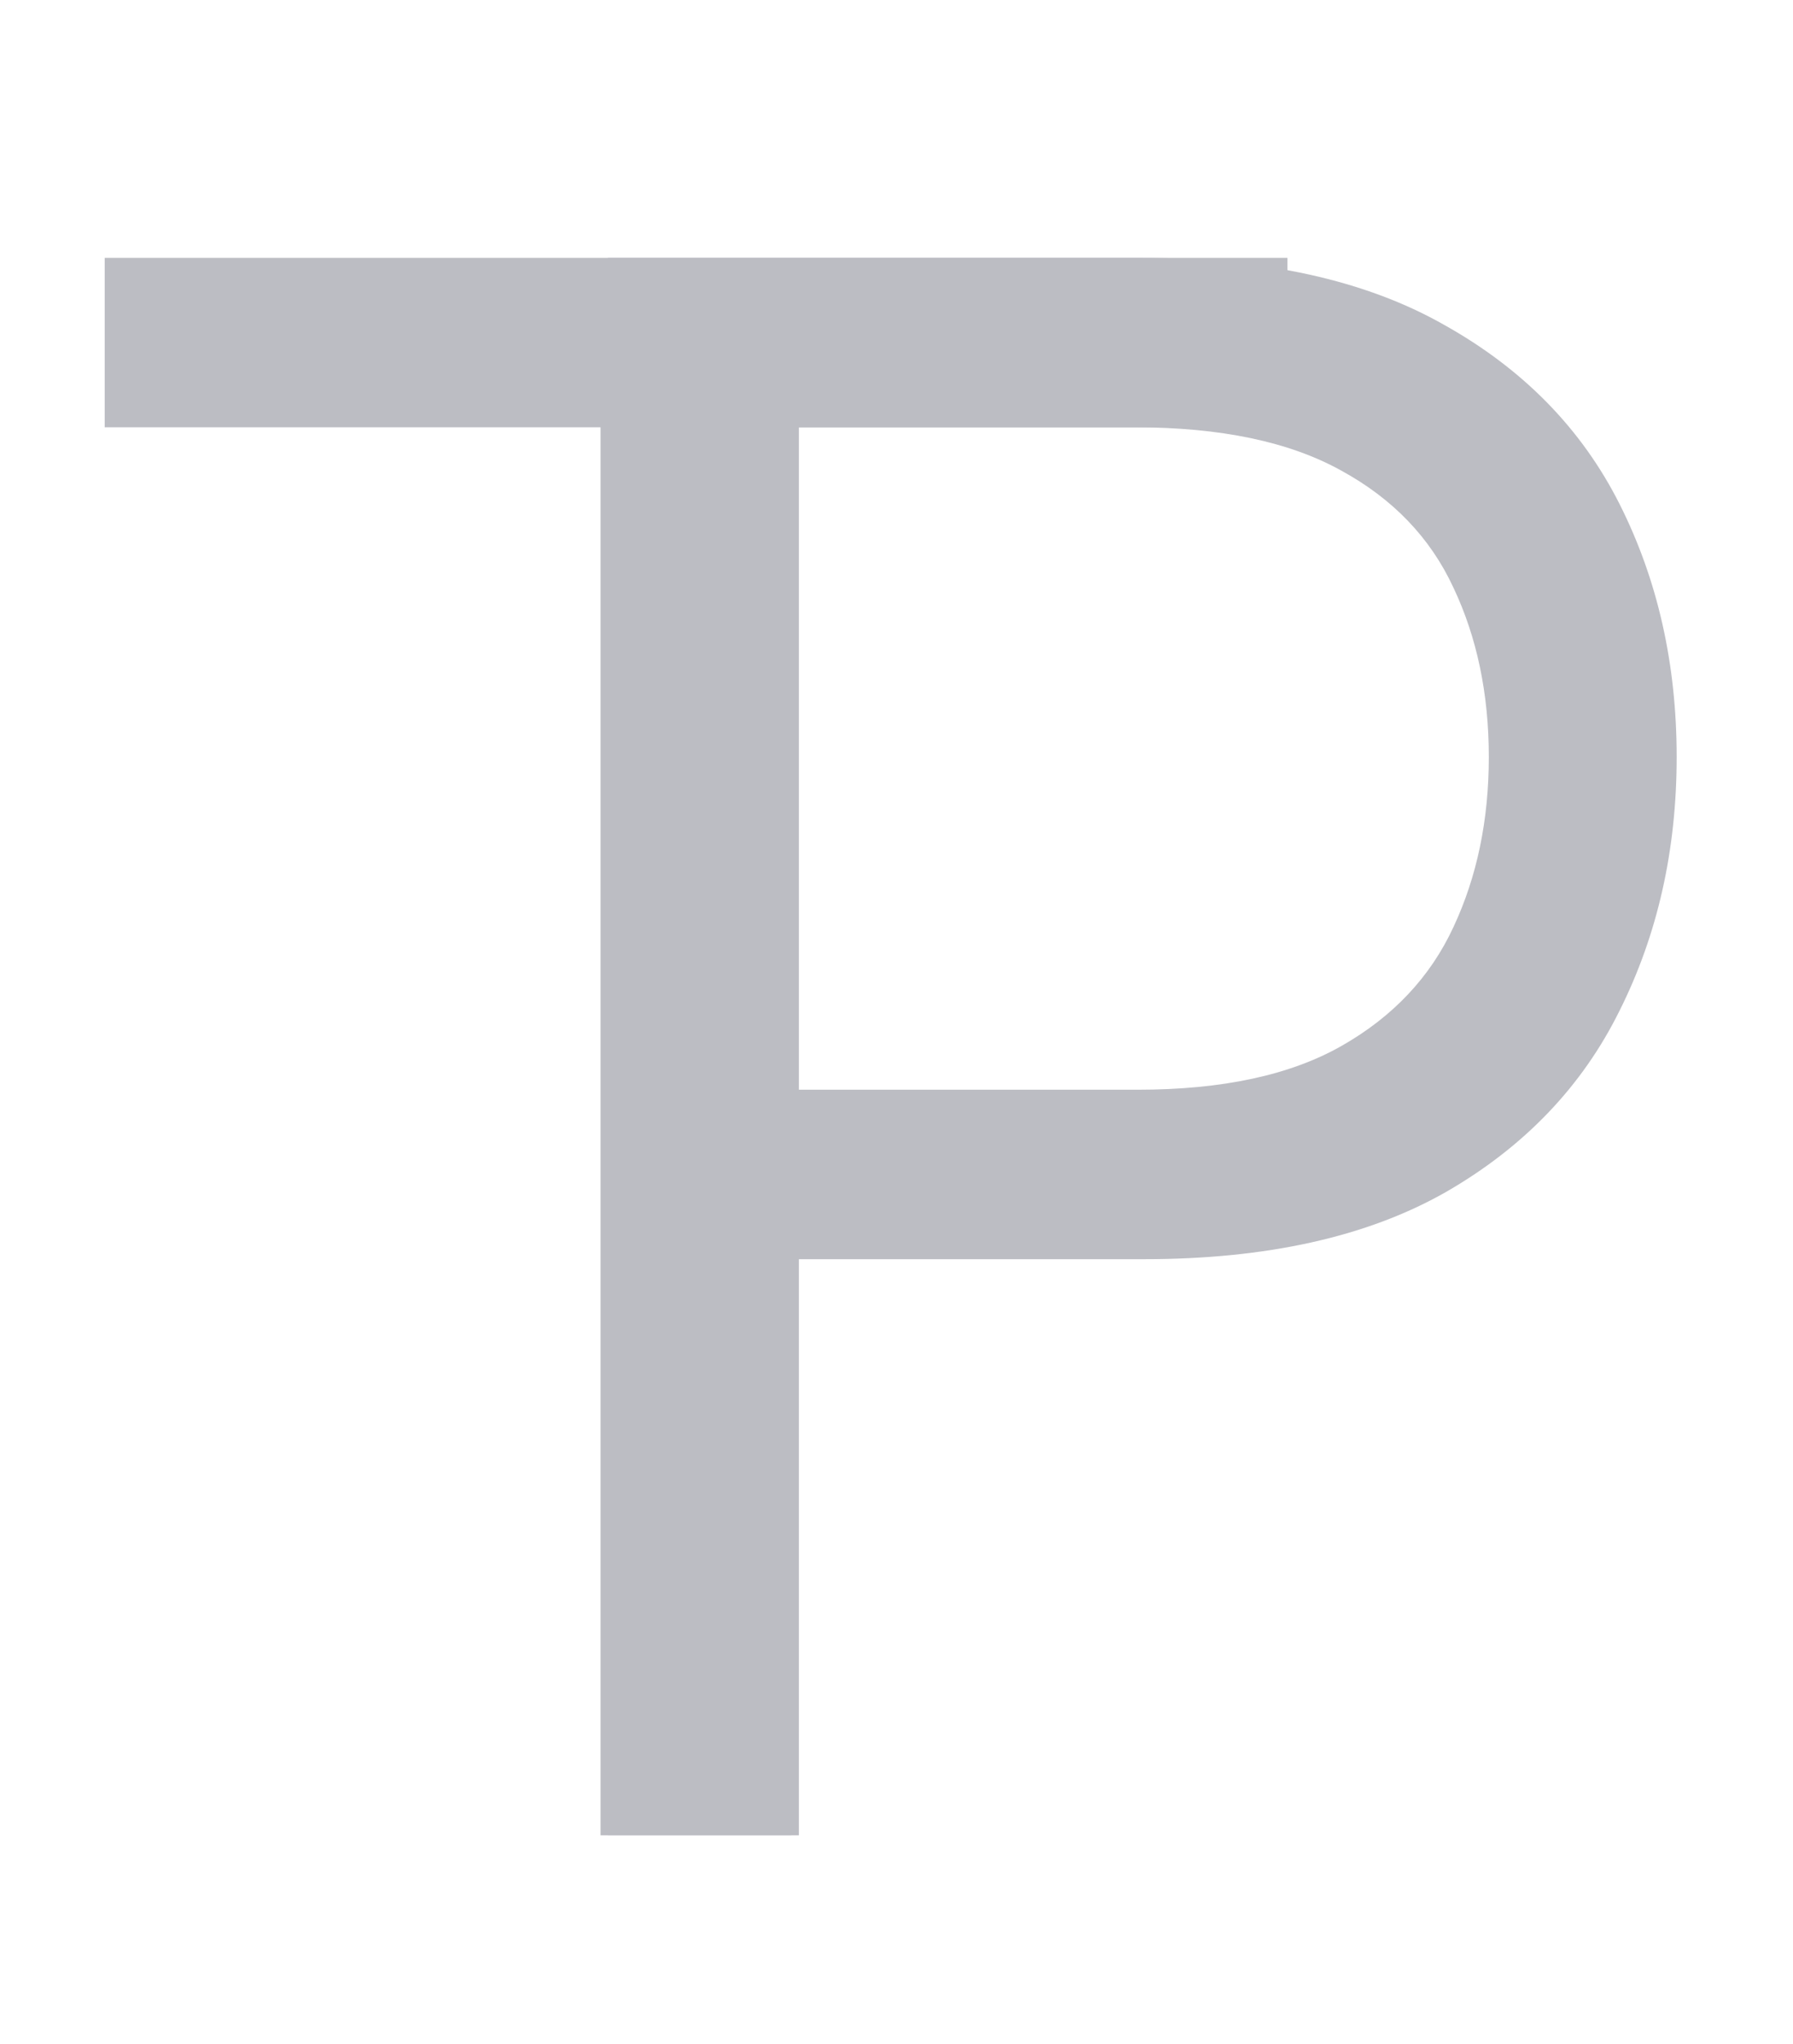 <svg width="43" height="49" viewBox="0 0 43 49" fill="none" xmlns="http://www.w3.org/2000/svg">
<g clip-path="url(#clip0_345_11)">
<path d="M14.579 44V6.182H27.358C30.325 6.182 32.75 6.717 34.633 7.788C36.529 8.847 37.933 10.281 38.844 12.091C39.755 13.901 40.21 15.919 40.21 18.148C40.21 20.376 39.755 22.401 38.844 24.223C37.945 26.045 36.554 27.498 34.67 28.581C32.787 29.652 30.374 30.188 27.432 30.188H18.273V26.125H27.284C29.315 26.125 30.947 25.774 32.178 25.072C33.409 24.371 34.301 23.423 34.855 22.229C35.421 21.022 35.705 19.662 35.705 18.148C35.705 16.634 35.421 15.279 34.855 14.085C34.301 12.891 33.403 11.956 32.159 11.278C30.916 10.589 29.266 10.244 27.21 10.244H19.159V44H14.579Z" fill="#BCBDC3"/>
<path d="M2.511 10.244V6.182H30.875V10.244H18.983V44H14.403V10.244H2.511Z" fill="#BCBDC3"/>
</g>
<defs>
<clipPath id="clip0_345_11">
<rect width="43" height="49" fill="white"/>
</clipPath>
</defs>
</svg>
